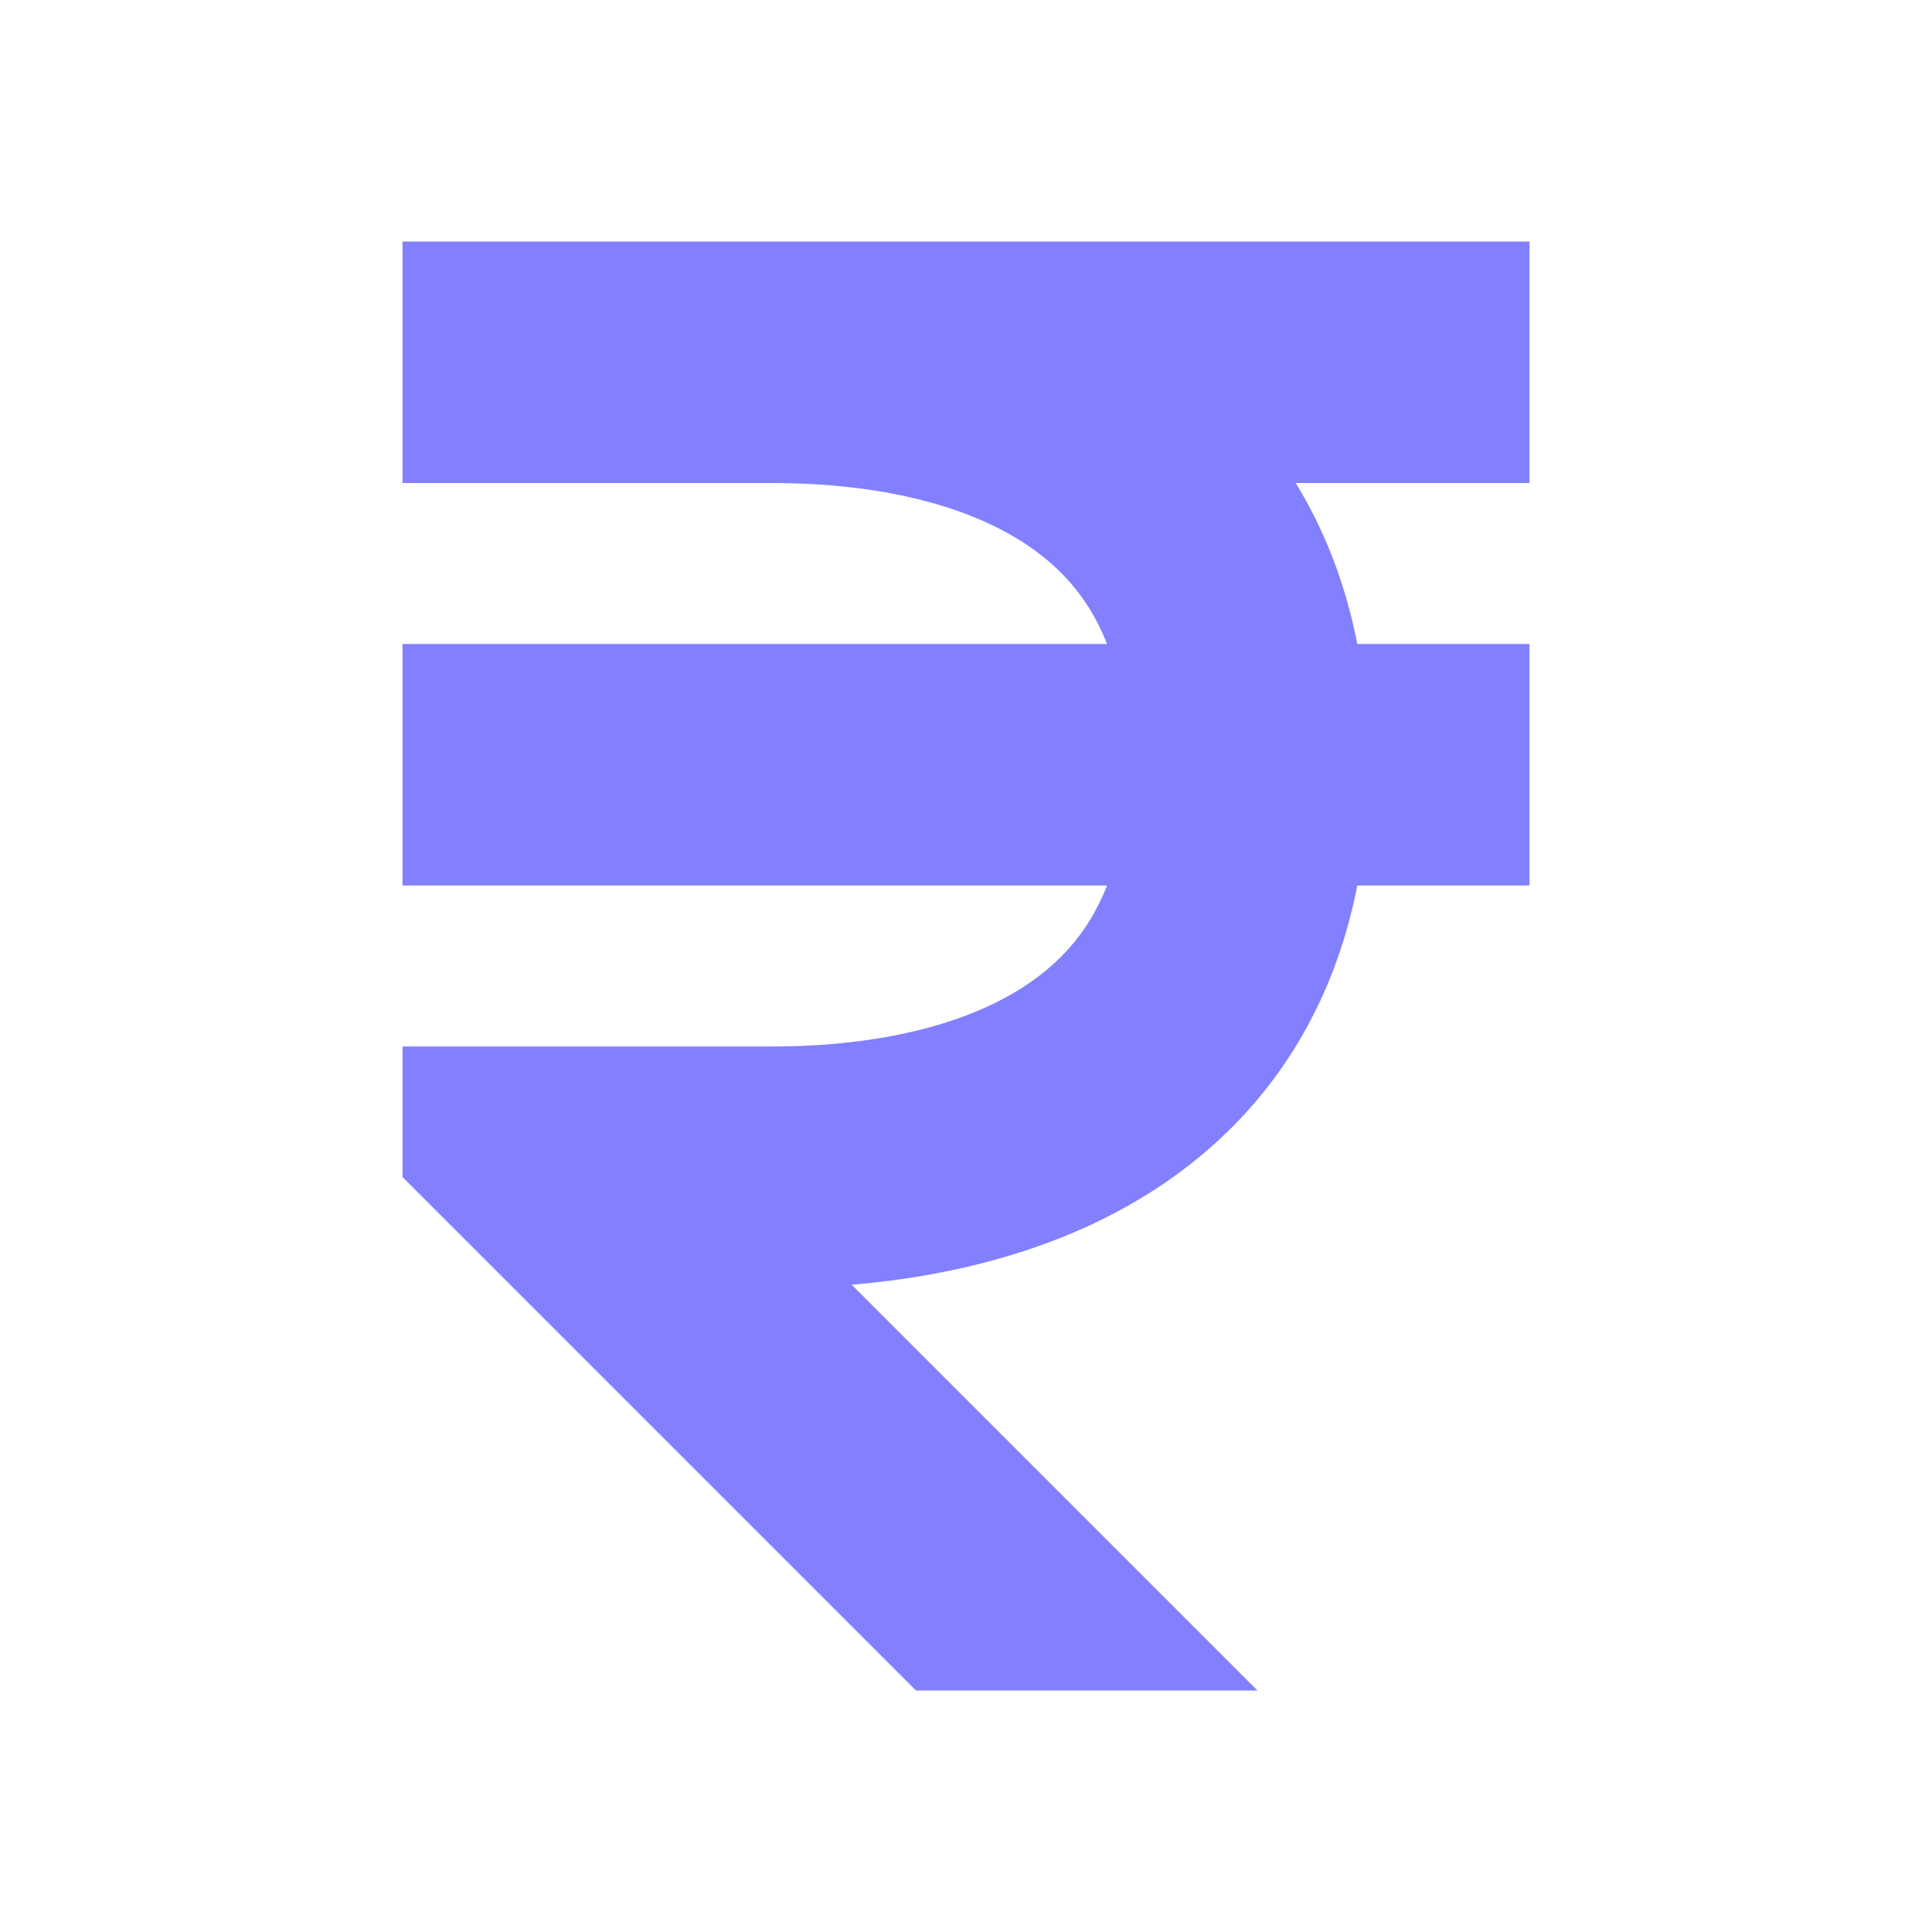 <svg width="24" height="24" viewBox="0 0 24 24" fill="none" xmlns="http://www.w3.org/2000/svg">
<g clip-path="url(#clip0_87_15307)">
<path d="M5 4.5C5 4.5 7.743 4.5 9.5 4.5M15 22.5L7 14.5C7 14.5 8.5 14.5 9.5 14.5C10.5 14.5 15.5 14.5 15.5 9.5C15.5 4.5 10.5 4.5 9.5 4.5M19 4.5C19 4.5 12.429 4.5 9.5 4.5M5 9.5H19" stroke="#8280FF" stroke-width="3"/>
</g>
<defs>
<clipPath id="clip0_87_15307">
<rect width="14" height="18" fill="white" transform="translate(5 3)"/>
</clipPath>
</defs>
</svg>
